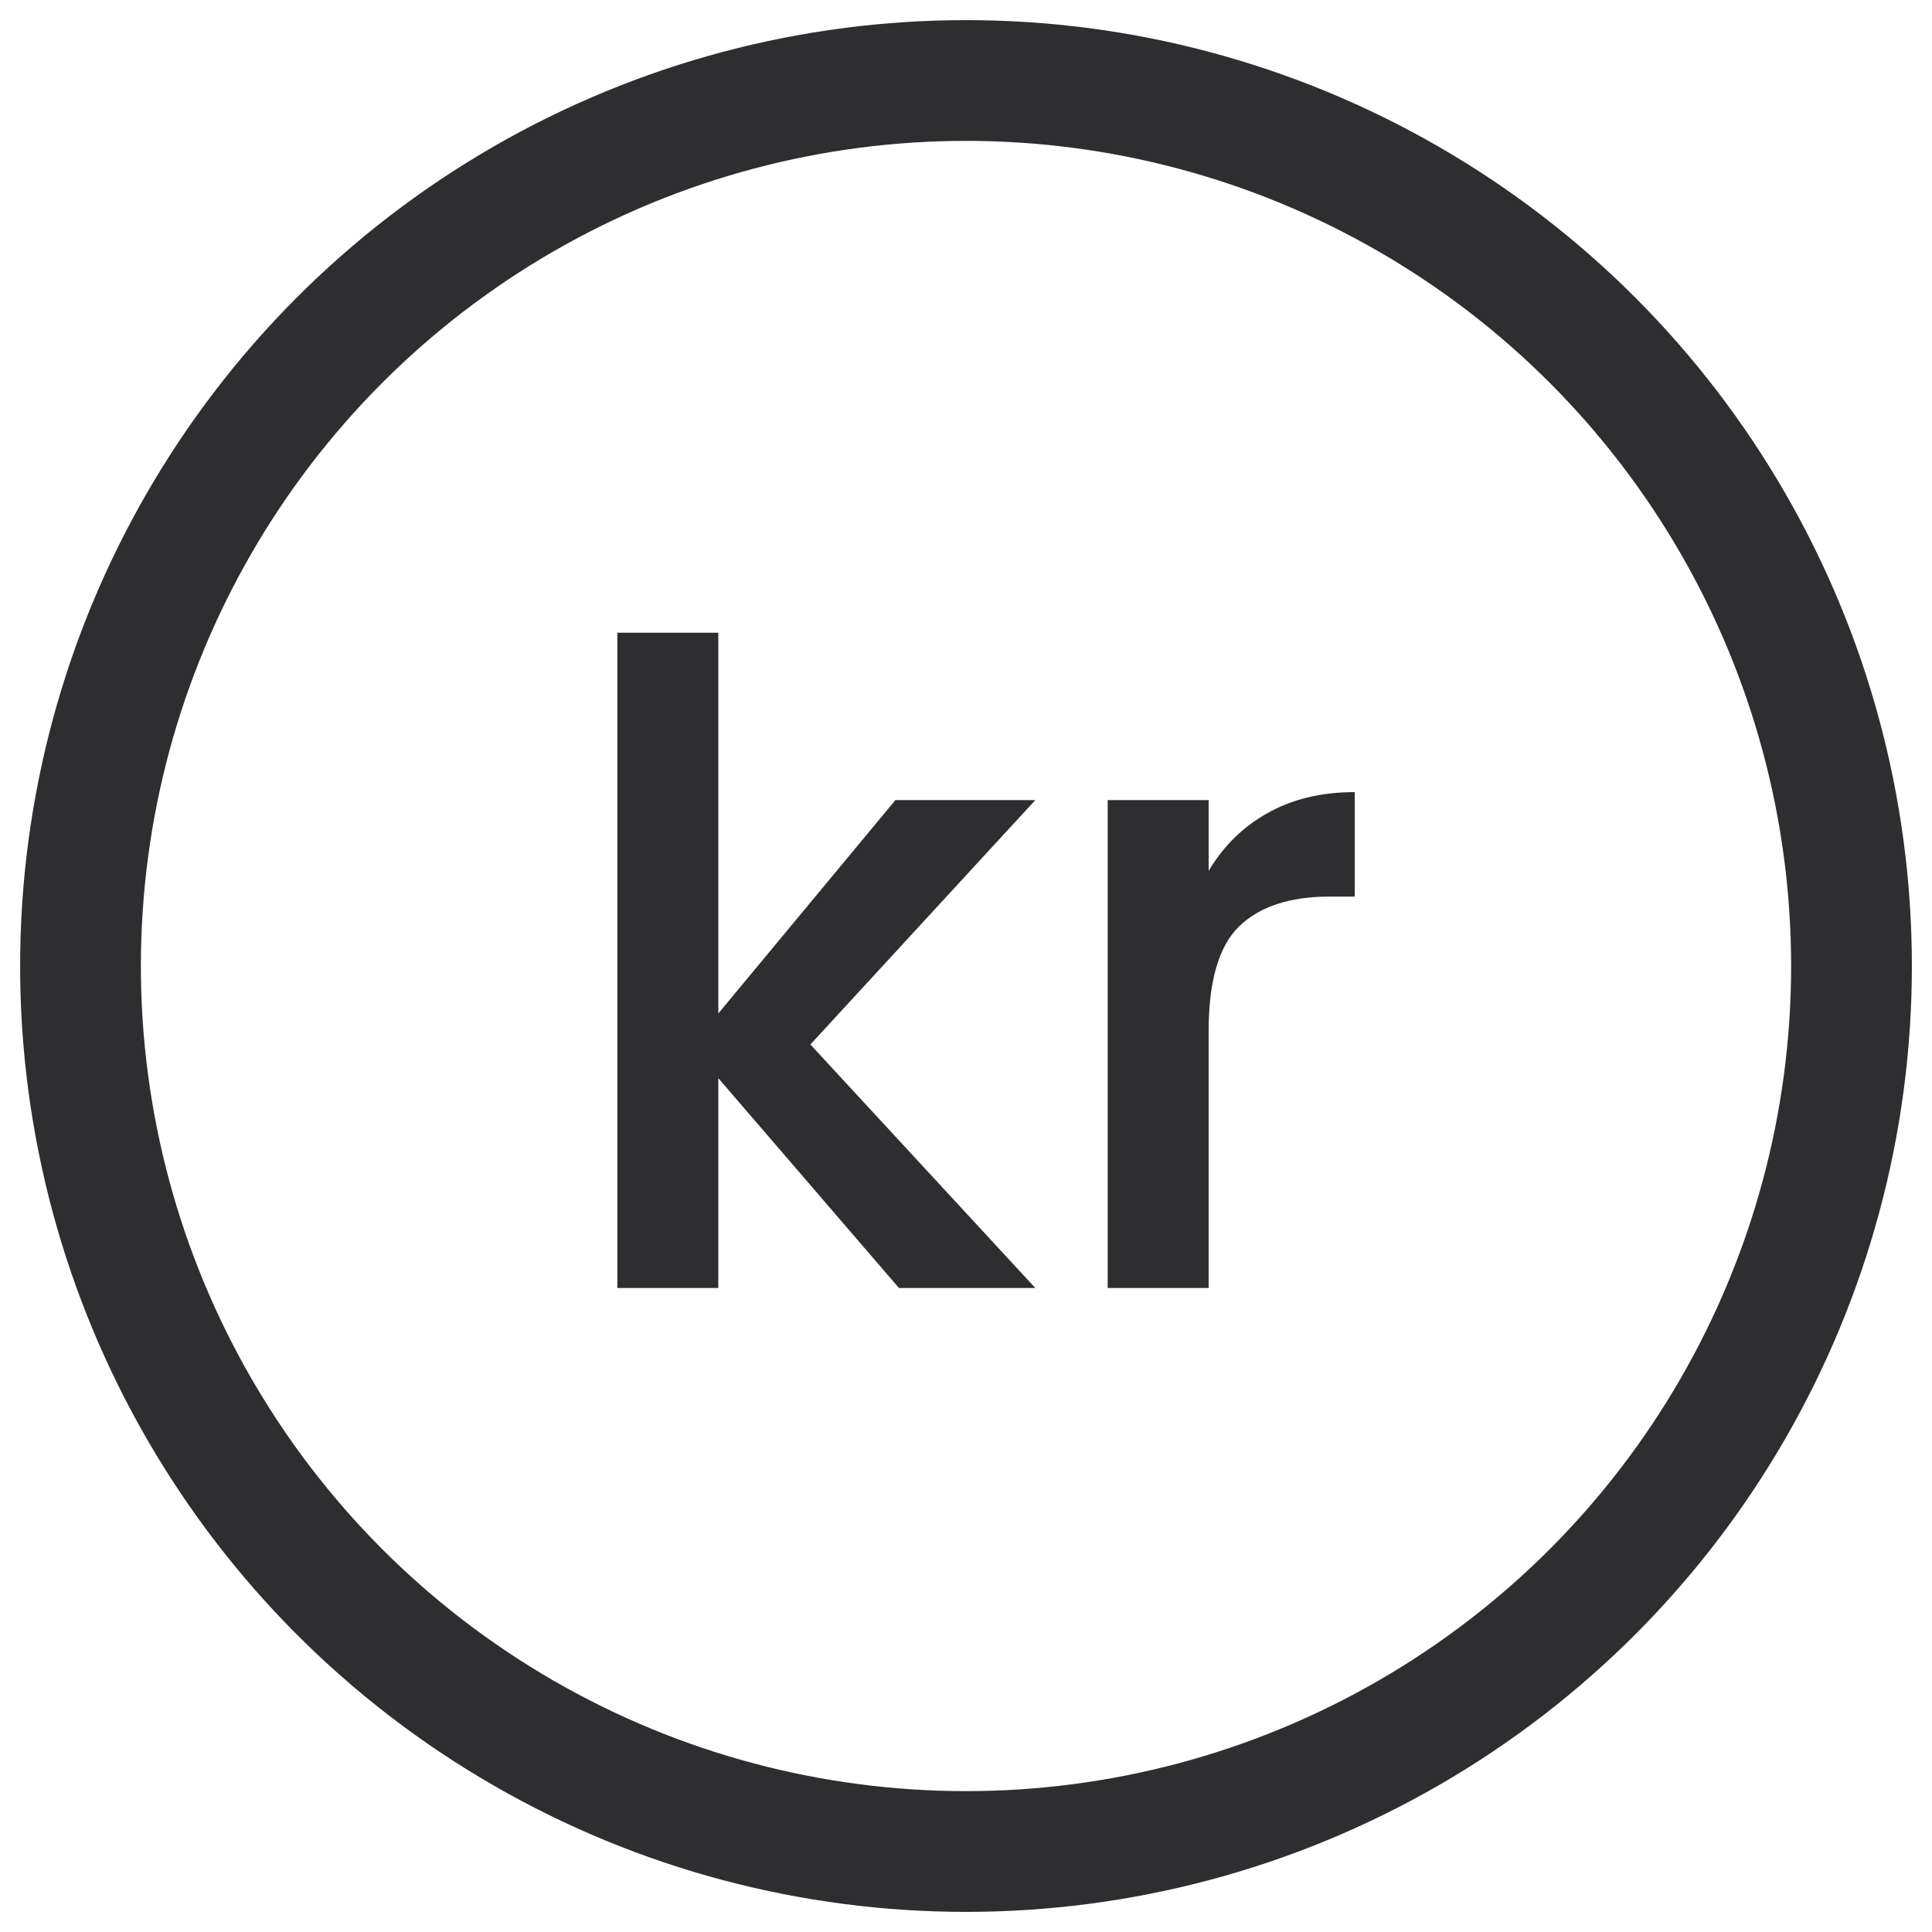 <svg width="24" height="24" viewBox="0 0 24 24" fill="none" xmlns="http://www.w3.org/2000/svg">
<circle cx="12" cy="12" r="11" stroke="#2E2D30" stroke-width="1.5"/>
<path d="M15.014 10.819C15.197 10.511 15.439 10.273 15.74 10.104C16.048 9.928 16.411 9.84 16.829 9.84V11.138H16.51C16.018 11.138 15.644 11.263 15.388 11.512C15.138 11.761 15.014 12.194 15.014 12.81V16H13.76V9.939H15.014V10.819Z" fill="#2E2D30"/>
<path d="M10.067 12.975L12.861 16H11.167L8.923 13.393V16H7.669V7.86H8.923V12.59L11.123 9.939H12.861L10.067 12.975Z" fill="#2E2D30"/>
</svg>
